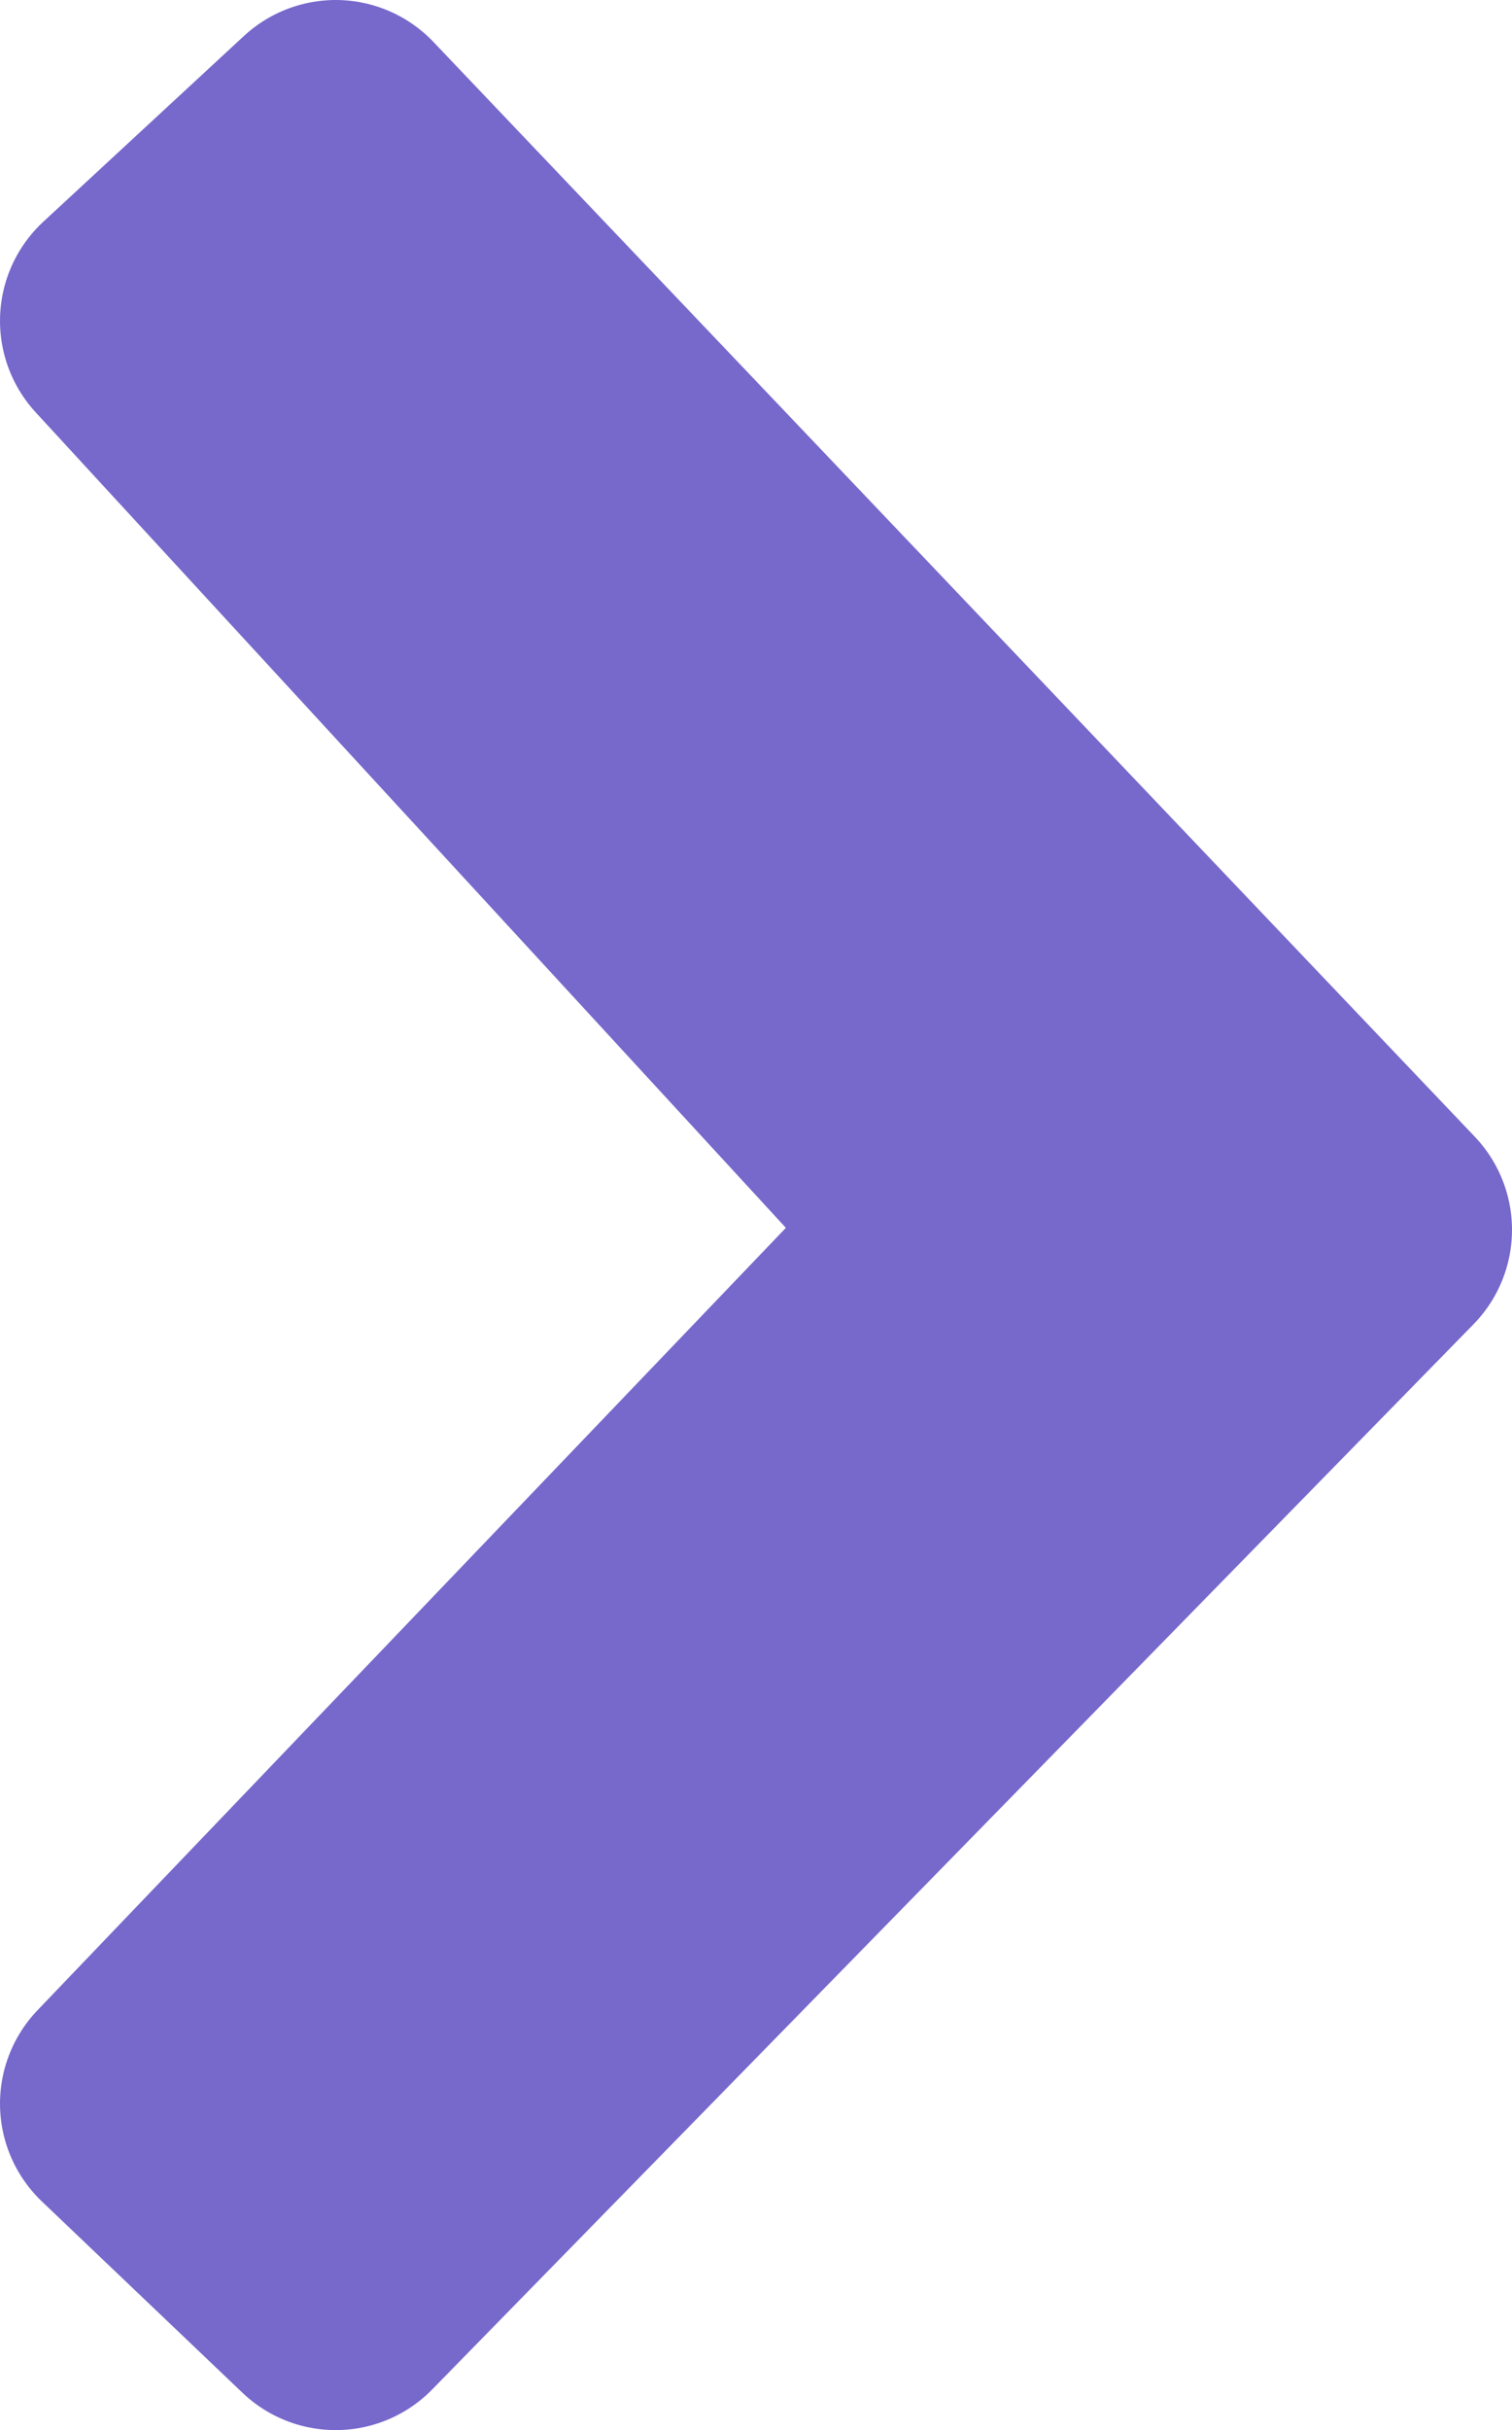 <svg xmlns="http://www.w3.org/2000/svg" width="8.401" height="13.496" viewBox="0 0 8.401 13.496">
  <path id="Path_994" data-name="Path 994" d="M-454.223,2363.861l5.786,6.08-5.786,5.916-1.115-1.063,4.645-4.854-4.645-5.047Z" transform="translate(456.088 -2363.111)" fill="#7768cc" stroke="#7768cc" stroke-linecap="round" stroke-linejoin="round" stroke-width="1.5"/>
</svg>
